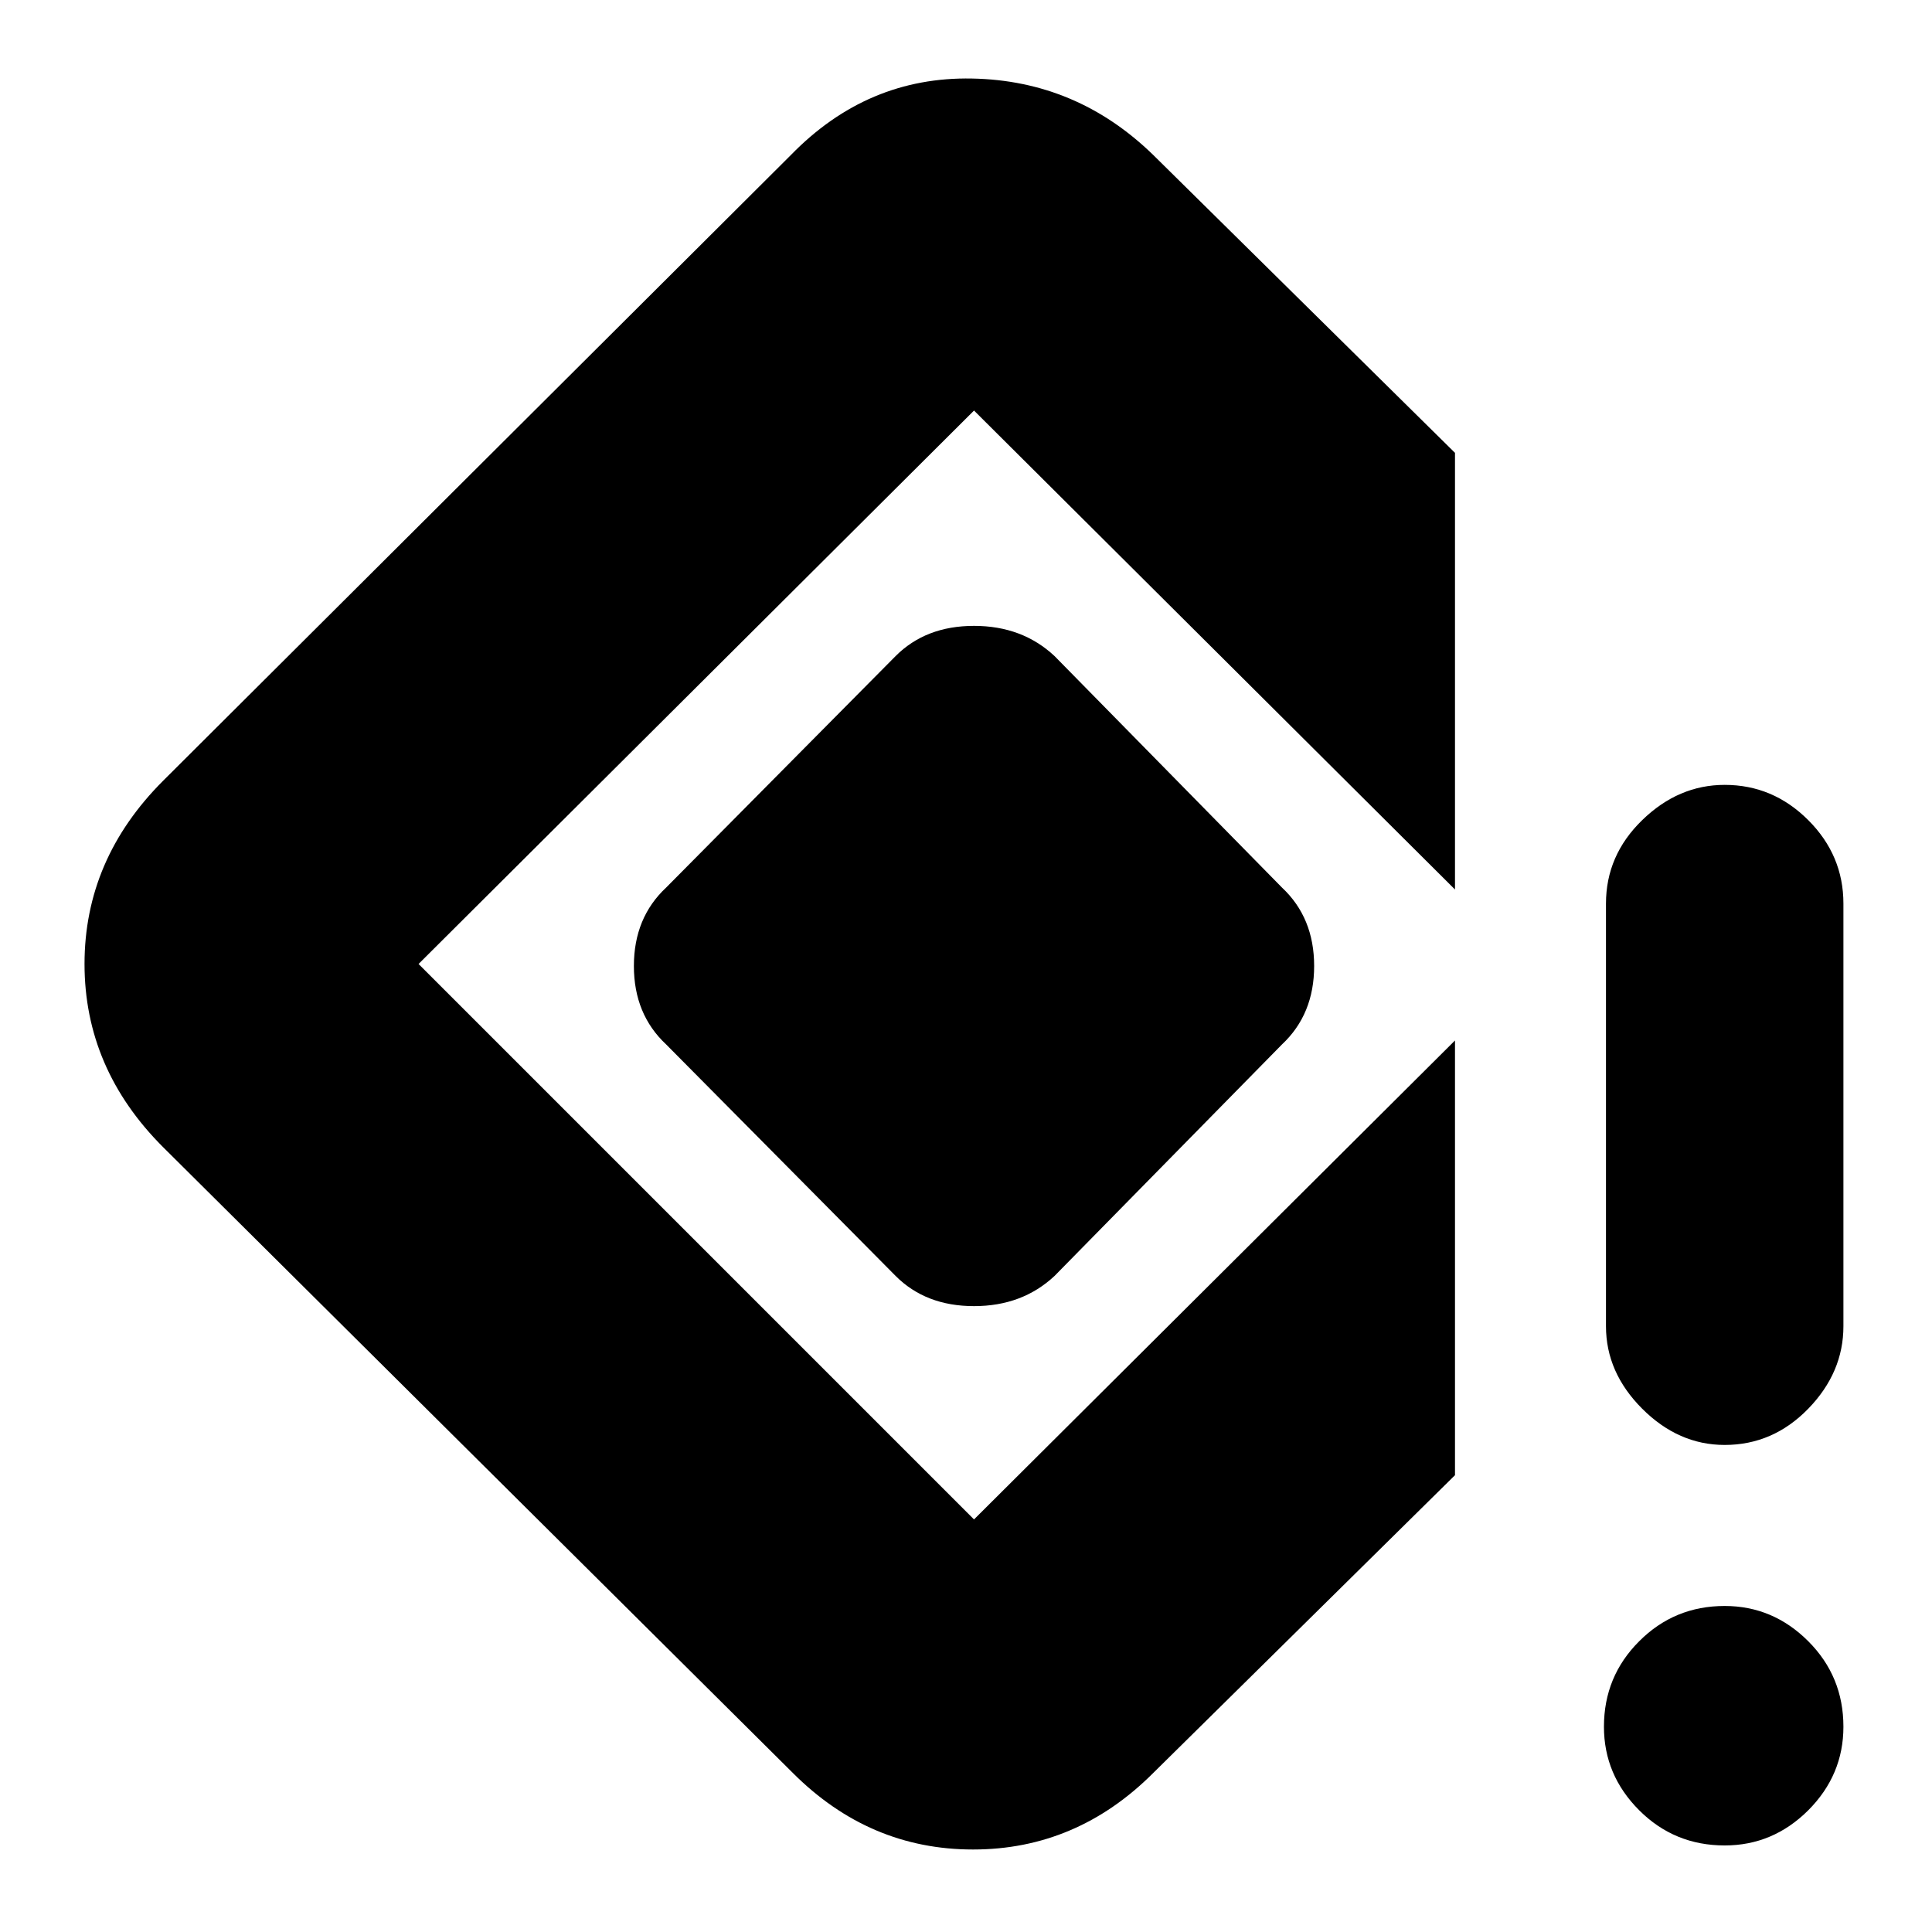 <svg xmlns="http://www.w3.org/2000/svg" height="20" width="20"><path d="M17.854 14.958Q17.375 14.958 17 14.583Q16.625 14.208 16.625 13.729V9.354Q16.625 8.854 17 8.49Q17.375 8.125 17.854 8.125Q18.354 8.125 18.719 8.49Q19.083 8.854 19.083 9.354V13.729Q19.083 14.208 18.719 14.583Q18.354 14.958 17.854 14.958ZM17.854 19.104Q17.333 19.104 16.969 18.74Q16.604 18.375 16.604 17.875Q16.604 17.354 16.969 16.99Q17.333 16.625 17.854 16.625Q18.354 16.625 18.719 16.99Q19.083 17.354 19.083 17.875Q19.083 18.375 18.719 18.74Q18.354 19.104 17.854 19.104ZM8.208 18.354 1.688 11.875Q0.875 11.062 0.875 9.979Q0.875 8.896 1.688 8.083L8.188 1.604Q8.979 0.792 10.062 0.813Q11.146 0.833 11.938 1.604L15.062 4.688V9.208L10.083 4.25Q10.083 4.25 10.083 4.25Q10.083 4.25 10.083 4.25L4.333 9.979Q4.333 9.979 4.333 9.979Q4.333 9.979 4.333 9.979L10.083 15.729Q10.083 15.729 10.083 15.729Q10.083 15.729 10.083 15.729L15.062 10.771V15.271L11.938 18.354Q11.146 19.146 10.073 19.146Q9 19.146 8.208 18.354ZM9.271 13.208 6.896 10.812Q6.562 10.5 6.562 10Q6.562 9.5 6.896 9.188L9.271 6.792Q9.583 6.479 10.083 6.479Q10.583 6.479 10.917 6.792L13.271 9.188Q13.604 9.5 13.604 10Q13.604 10.5 13.271 10.812L10.917 13.208Q10.583 13.521 10.083 13.521Q9.583 13.521 9.271 13.208Z"/></svg>